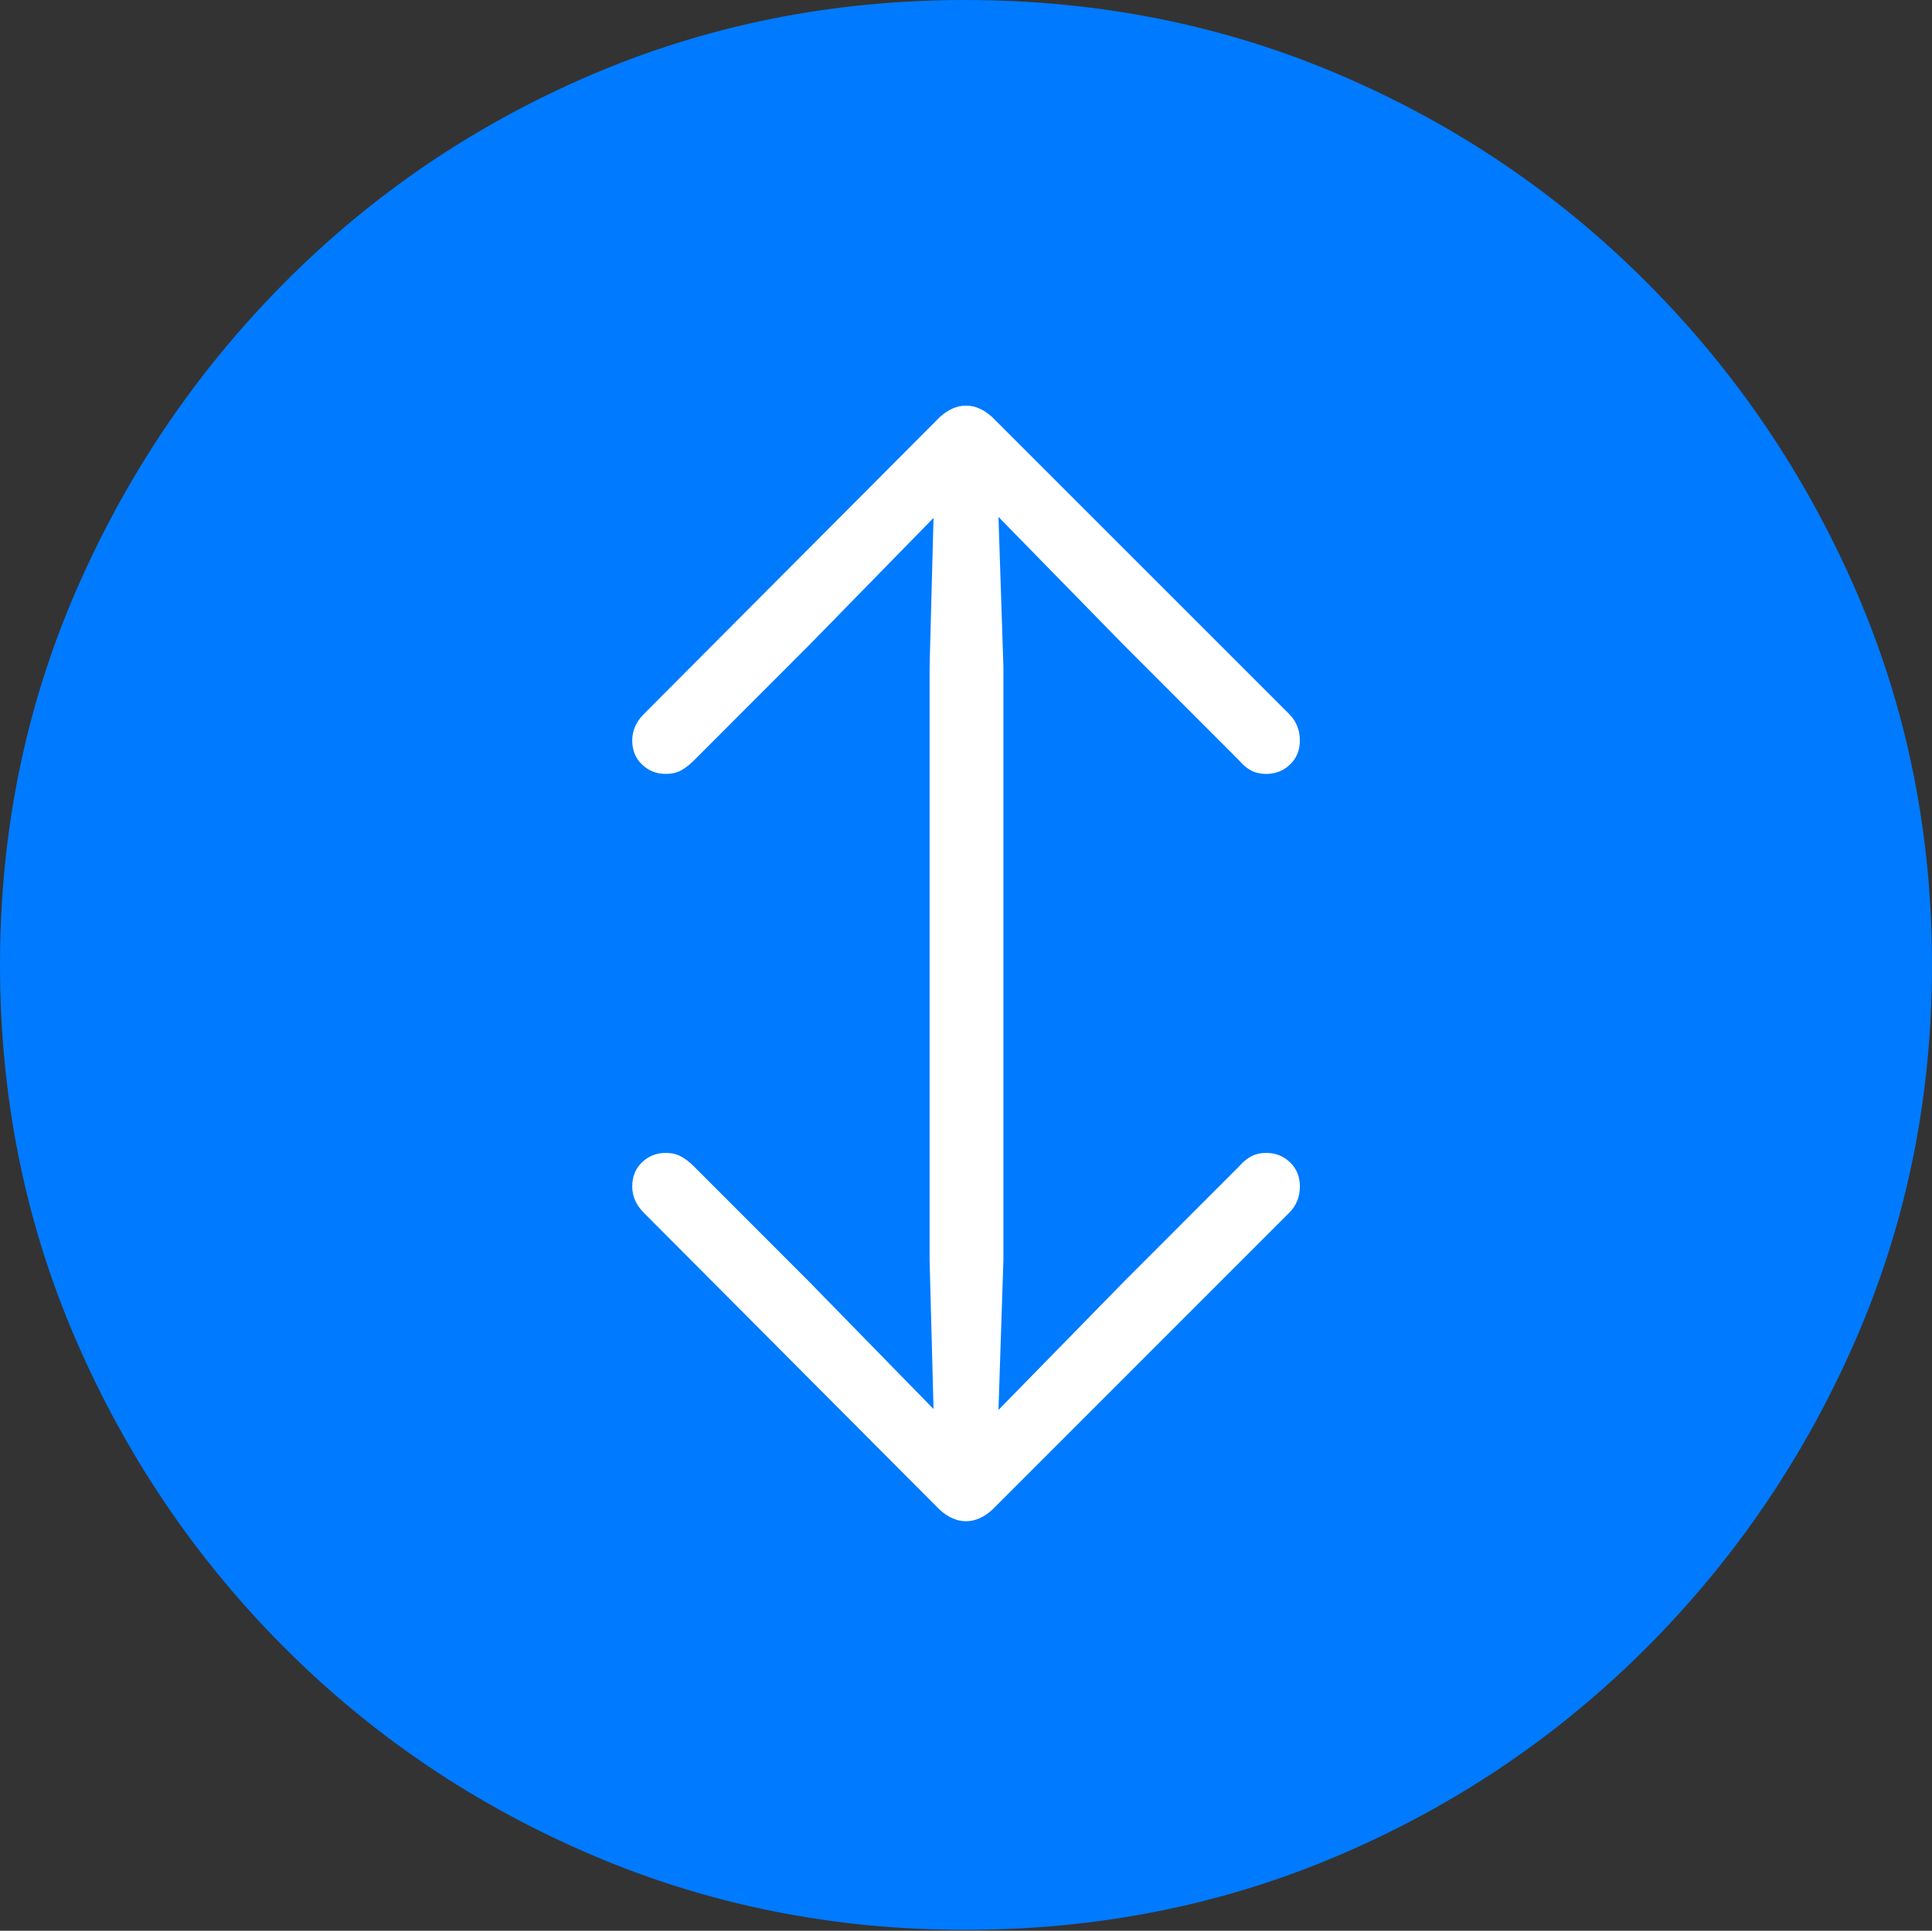 <?xml version="1.0" encoding="UTF-8"?>
<!--Generator: Apple Native CoreSVG 175-->
<!DOCTYPE svg
PUBLIC "-//W3C//DTD SVG 1.1//EN"
       "http://www.w3.org/Graphics/SVG/1.1/DTD/svg11.dtd">
<svg version="1.1" xmlns="http://www.w3.org/2000/svg" xmlns:xlink="http://www.w3.org/1999/xlink" width="19.16" height="19.15">
 <rect width="100%" height="100%" fill="#333333" stroke="none"/>
 <g>
  <rect height="19.15" opacity="0" width="19.16" x="0" y="0"/>
  <path d="M9.57 19.141Q11.553 19.141 13.286 18.398Q15.02 17.656 16.338 16.333Q17.656 15.01 18.408 13.276Q19.16 11.543 19.16 9.57Q19.16 7.598 18.408 5.864Q17.656 4.131 16.338 2.808Q15.02 1.484 13.286 0.742Q11.553 0 9.57 0Q7.598 0 5.864 0.742Q4.131 1.484 2.817 2.808Q1.504 4.131 0.752 5.864Q0 7.598 0 9.57Q0 11.543 0.747 13.276Q1.494 15.01 2.812 16.333Q4.131 17.656 5.869 18.398Q7.607 19.141 9.57 19.141Z" fill="#007aff"/>
  <path d="M9.58 4.023Q9.717 4.023 9.844 4.141L12.783 7.08Q12.891 7.188 12.891 7.344Q12.891 7.49 12.793 7.583Q12.695 7.676 12.559 7.676Q12.471 7.676 12.407 7.642Q12.344 7.607 12.295 7.549L11.143 6.396L9.902 5.127L9.951 6.611L9.951 12.5L9.902 13.984L11.143 12.715L12.295 11.562Q12.344 11.504 12.407 11.47Q12.471 11.435 12.559 11.435Q12.695 11.435 12.793 11.528Q12.891 11.621 12.891 11.768Q12.891 11.924 12.783 12.031L9.844 14.971Q9.717 15.088 9.58 15.088Q9.443 15.088 9.316 14.971L6.387 12.031Q6.27 11.914 6.27 11.768Q6.27 11.621 6.367 11.528Q6.465 11.435 6.602 11.435Q6.689 11.435 6.753 11.47Q6.816 11.504 6.875 11.562L8.027 12.715L9.258 13.975L9.219 12.5L9.219 6.611L9.258 5.137L8.027 6.396L6.875 7.549Q6.816 7.607 6.753 7.642Q6.689 7.676 6.602 7.676Q6.465 7.676 6.367 7.583Q6.27 7.49 6.27 7.344Q6.27 7.197 6.387 7.08L9.316 4.141Q9.443 4.023 9.58 4.023Z" fill="#ffffff"/>
 </g>
</svg>
